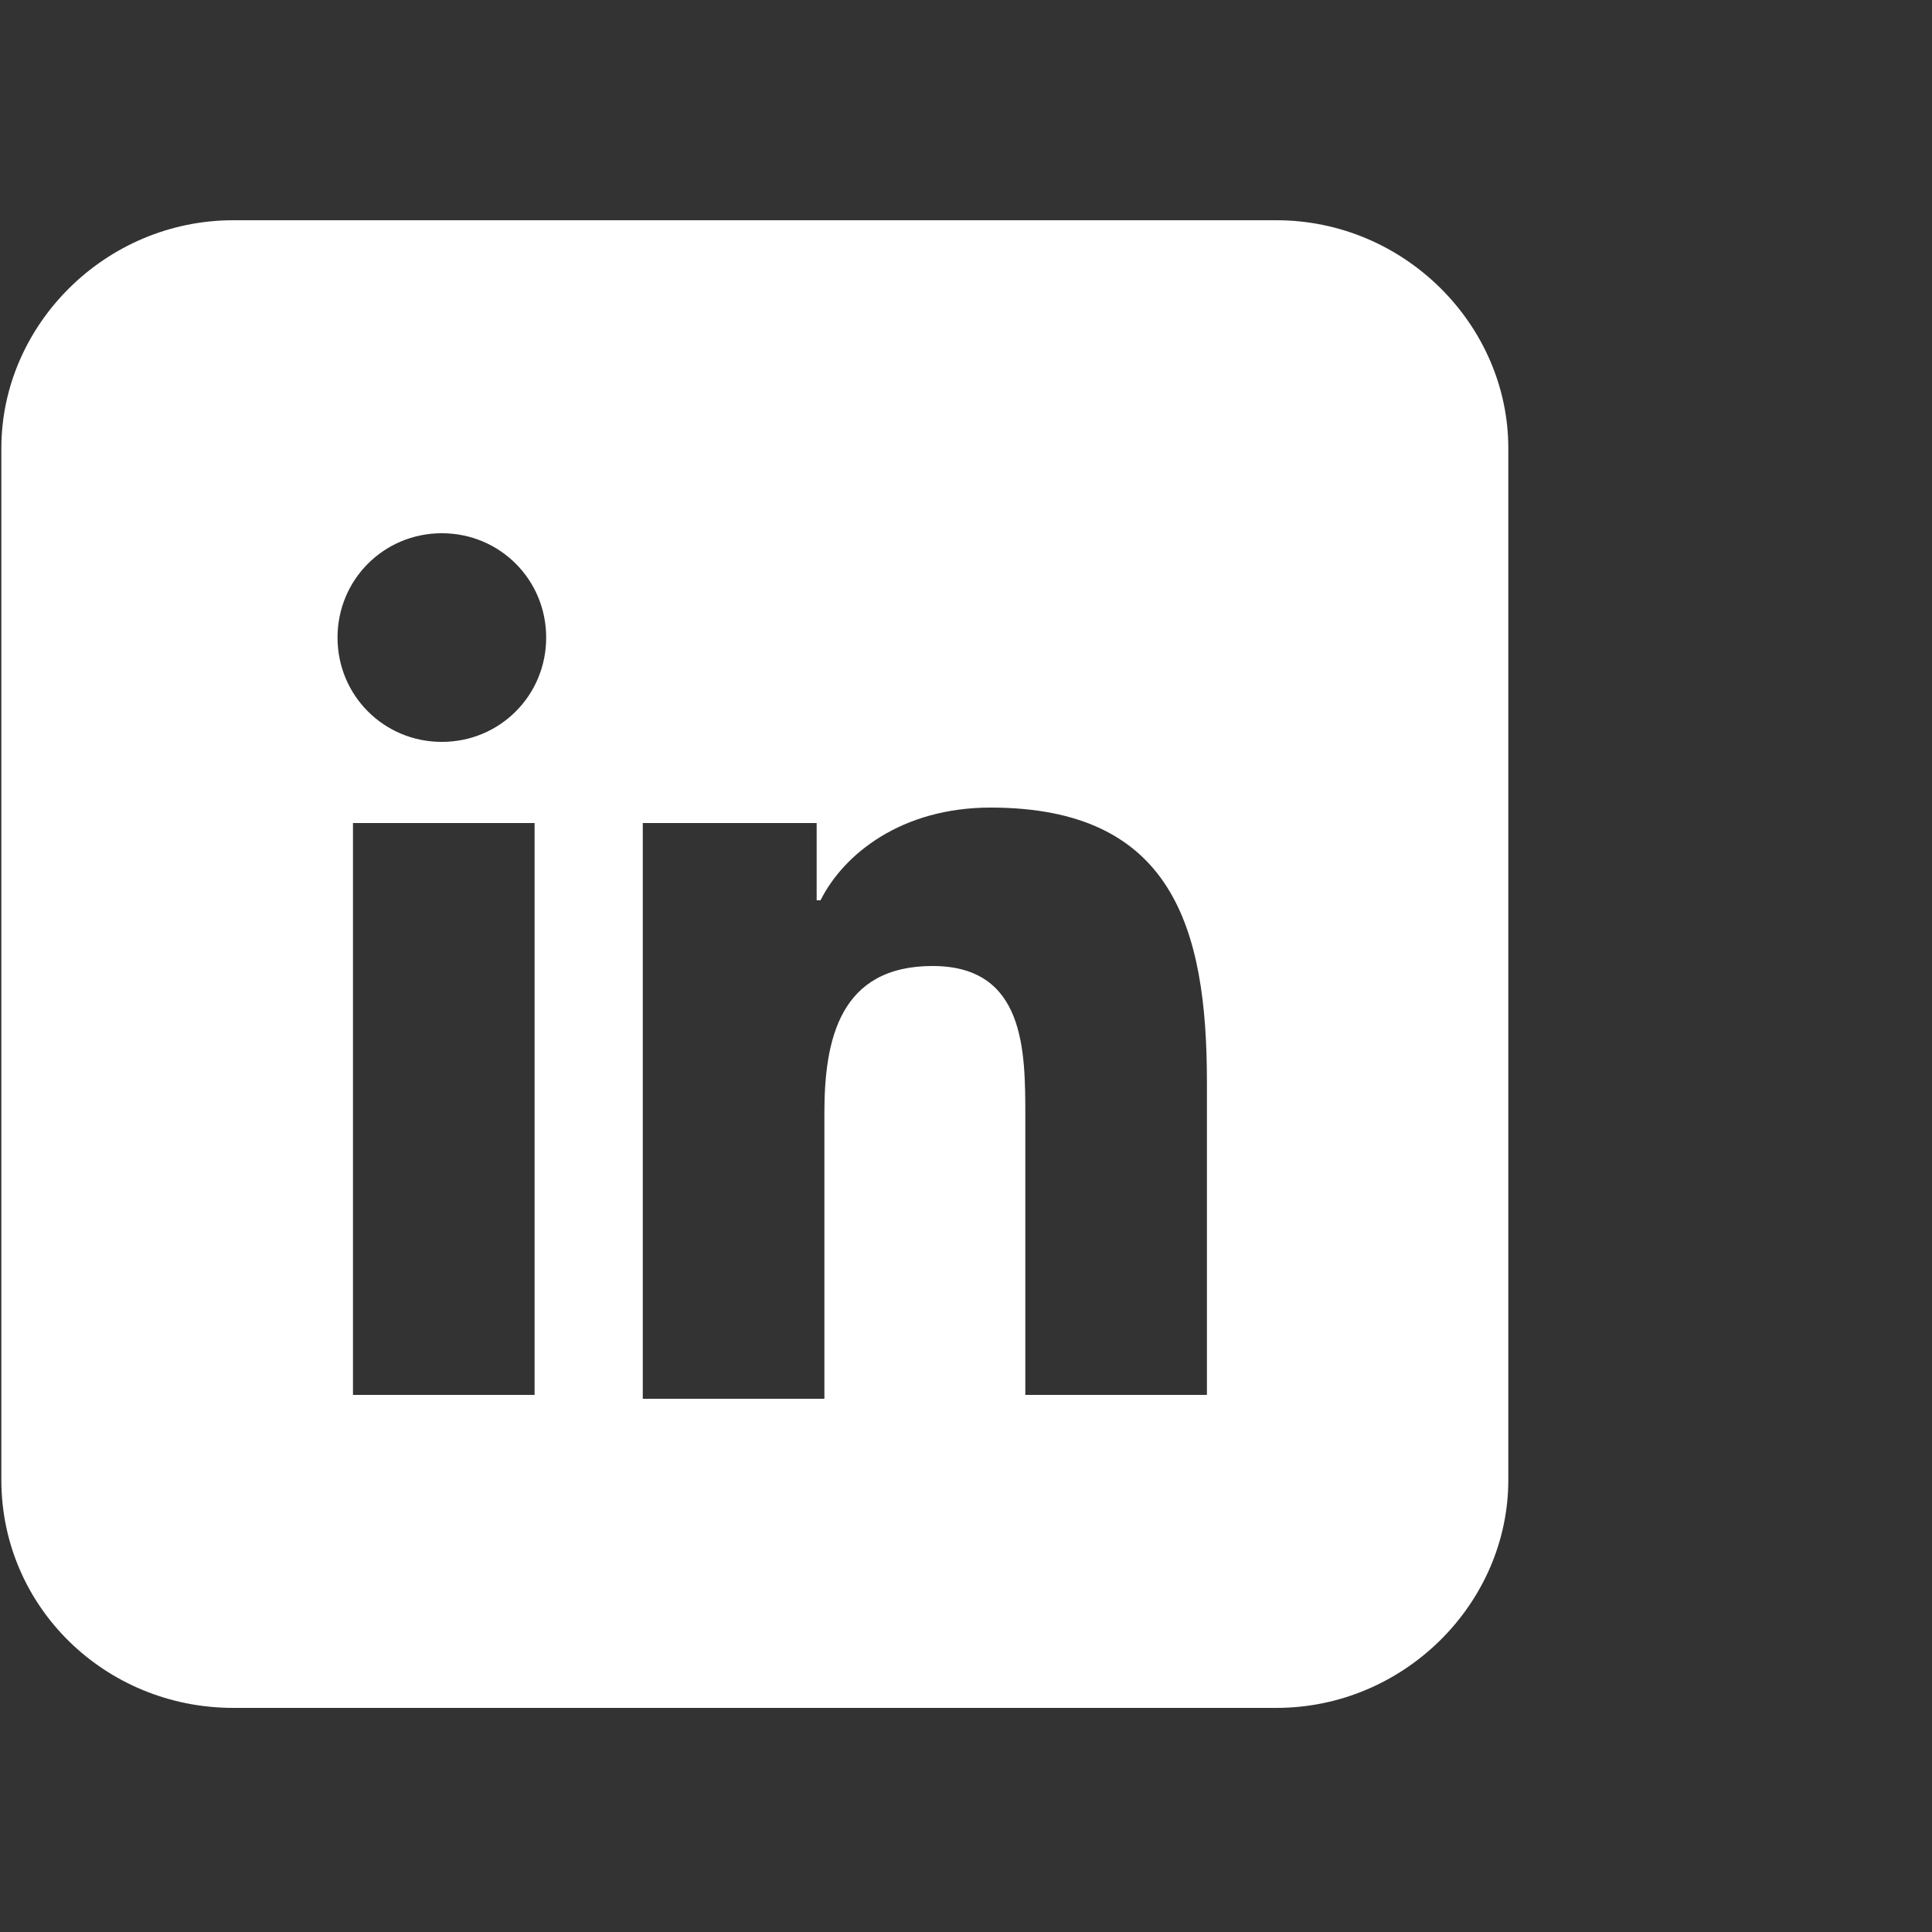<?xml version="1.0" encoding="utf-8"?>
<!-- Generator: Adobe Illustrator 24.1.0, SVG Export Plug-In . SVG Version: 6.00 Build 0)  -->
<svg version="1.1" id="Capa_1" xmlns="http://www.w3.org/2000/svg" xmlns:xlink="http://www.w3.org/1999/xlink" x="0px" y="0px"
	 viewBox="0 0 50 50" style="enable-background:new 0 0 50 50;" xml:space="preserve">
<rect x="0" y="0" width="50" height="50" fill="#333333" stroke="none"/>
<style type="text/css">
	.st0{fill:none;}
	.st1{fill-rule:evenodd;clip-rule:evenodd;fill:#FFFFFF;}
</style>
<rect x="-341.8" y="-70.7" class="st0" width="88.5" height="16.2"/>
<desc>Created with Sketch.</desc>
<g id="Desktop_2_">
	<g id="Home_Todas-activo-fotos_2_" transform="translate(-1050, -7848)">
		<g id="Footer_2_" transform="translate(0, 7322)">
			<g id="icon-_x2F_-social-media-_x2F_-linkedin" transform="translate(1050.435, 526)">
				<g id="in">
					<g id="Clip-2">
					</g>
					<path id="Fill-1" class="st1" d="M30.8,36.1h-4.7v-7.2c0-1.7,0-3.9-2.4-3.9s-2.8,1.9-2.8,3.8v7.4h-4.7V21.3h4.5v2h0.1
						c0.6-1.2,2.1-2.4,4.4-2.4c4.7,0,5.6,3.1,5.6,7.1C30.8,28,30.8,36.1,30.8,36.1z M11,19.2c-1.5,0-2.7-1.2-2.7-2.7
						s1.2-2.7,2.7-2.7s2.7,1.2,2.7,2.7S12.5,19.2,11,19.2L11,19.2z M8.7,36.1h4.7V21.3H8.7V36.1z M32.6,5.7h-27c-3.3,0-6,2.7-6,5.9
						v26.7c0,3.3,2.7,5.9,6,5.9h27c3.3,0,6-2.7,6-5.9V11.6C38.6,8.4,35.9,5.7,32.6,5.7L32.6,5.7z"/>
				</g>
			</g>
		</g>
	</g>
</g>
</svg>
